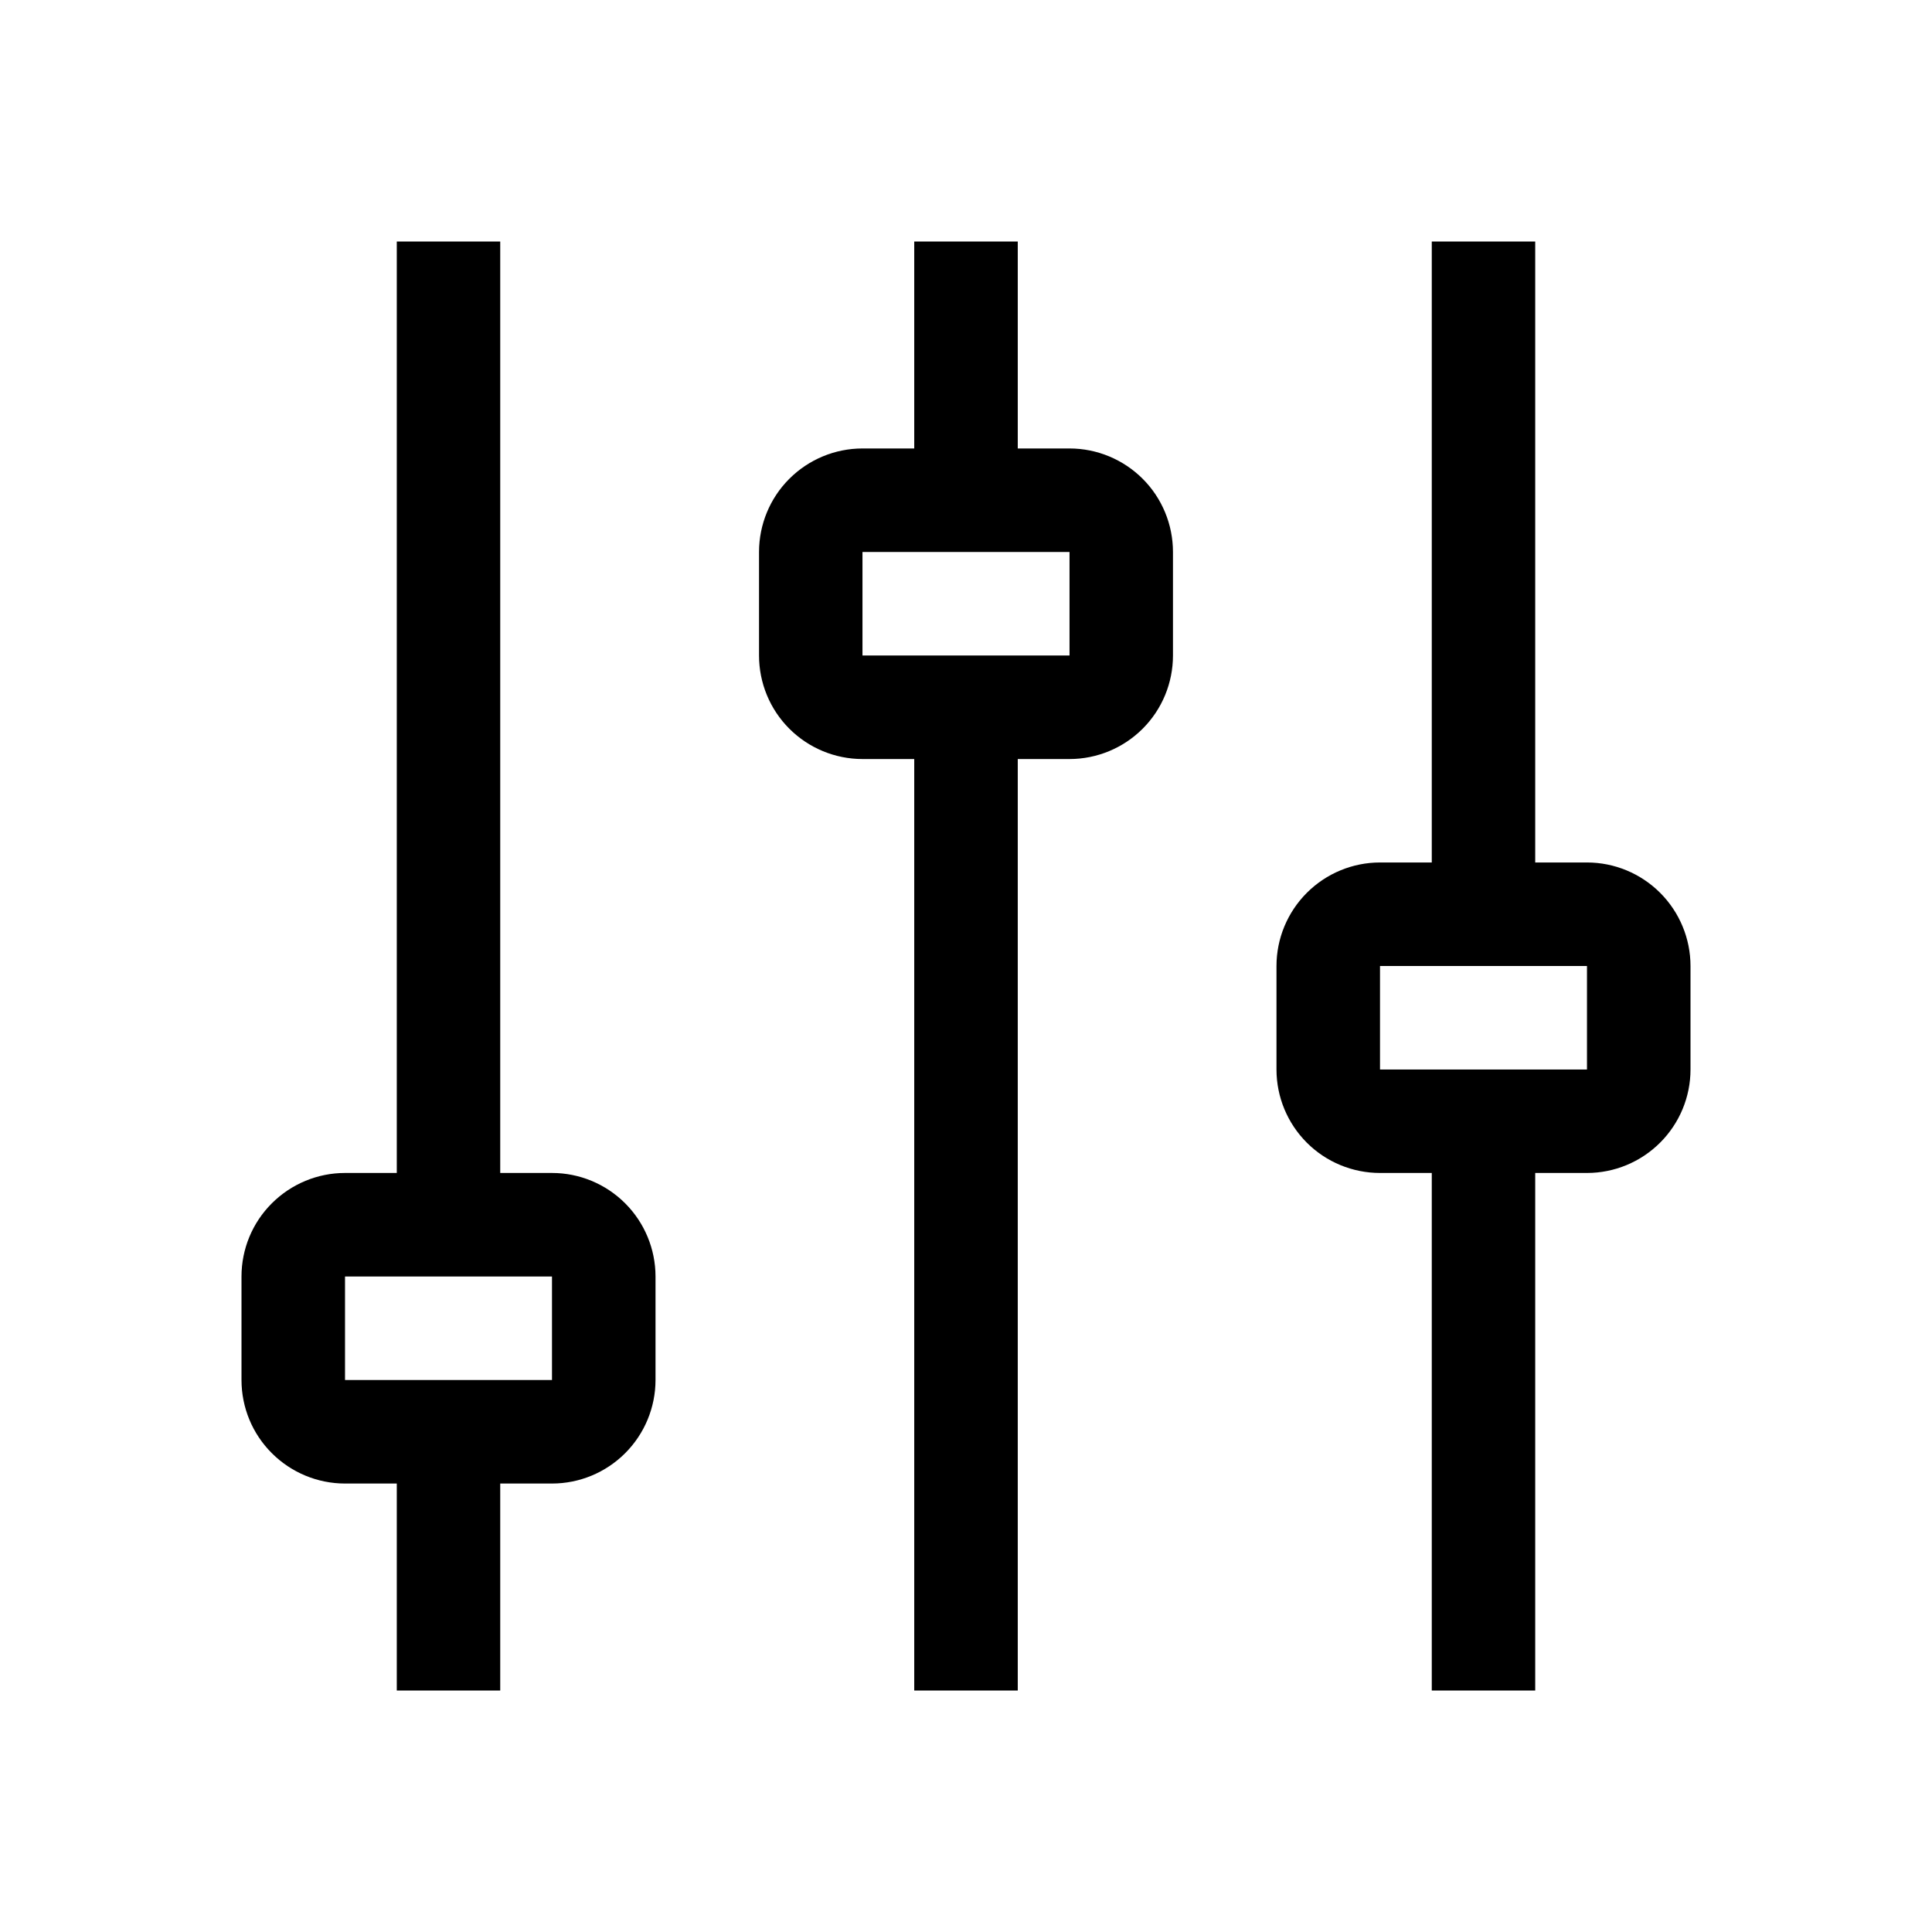 <svg width="24" height="24" viewBox="0 0 24 24" fill="none" xmlns="http://www.w3.org/2000/svg">
<path d="M19.714 10.714H19.071V3H17.786V10.714H17.143C16.802 10.714 16.475 10.85 16.234 11.091C15.993 11.332 15.857 11.659 15.857 12V13.286C15.857 13.627 15.993 13.954 16.234 14.195C16.475 14.436 16.802 14.571 17.143 14.571H17.786V21H19.071V14.571H19.714C20.055 14.571 20.382 14.435 20.623 14.194C20.864 13.953 21 13.627 21 13.286V12C21 11.659 20.864 11.332 20.623 11.091C20.382 10.85 20.055 10.714 19.714 10.714ZM19.714 13.286H17.143V12H19.714V13.286ZM13.286 5.571H12.643V3H11.357V5.571H10.714C10.373 5.571 10.046 5.707 9.805 5.948C9.564 6.189 9.429 6.516 9.429 6.857V8.143C9.429 8.484 9.564 8.811 9.805 9.052C10.046 9.293 10.373 9.429 10.714 9.429H11.357V21H12.643V9.429H13.286C13.627 9.429 13.954 9.293 14.195 9.052C14.436 8.811 14.571 8.484 14.571 8.143V6.857C14.571 6.516 14.436 6.189 14.195 5.948C13.954 5.707 13.627 5.571 13.286 5.571ZM13.286 8.143H10.714V6.857H13.286V8.143ZM6.857 14.571H6.214V3H4.929V14.571H4.286C3.945 14.571 3.618 14.707 3.377 14.948C3.135 15.189 3 15.516 3 15.857V17.143C3 17.484 3.135 17.811 3.377 18.052C3.618 18.293 3.945 18.429 4.286 18.429H4.929V21H6.214V18.429H6.857C7.198 18.429 7.525 18.293 7.766 18.052C8.007 17.811 8.143 17.484 8.143 17.143V15.857C8.143 15.516 8.007 15.189 7.766 14.948C7.525 14.707 7.198 14.571 6.857 14.571ZM6.857 17.143H4.286V15.857H6.857V17.143Z" fill="black"/>
</svg>
